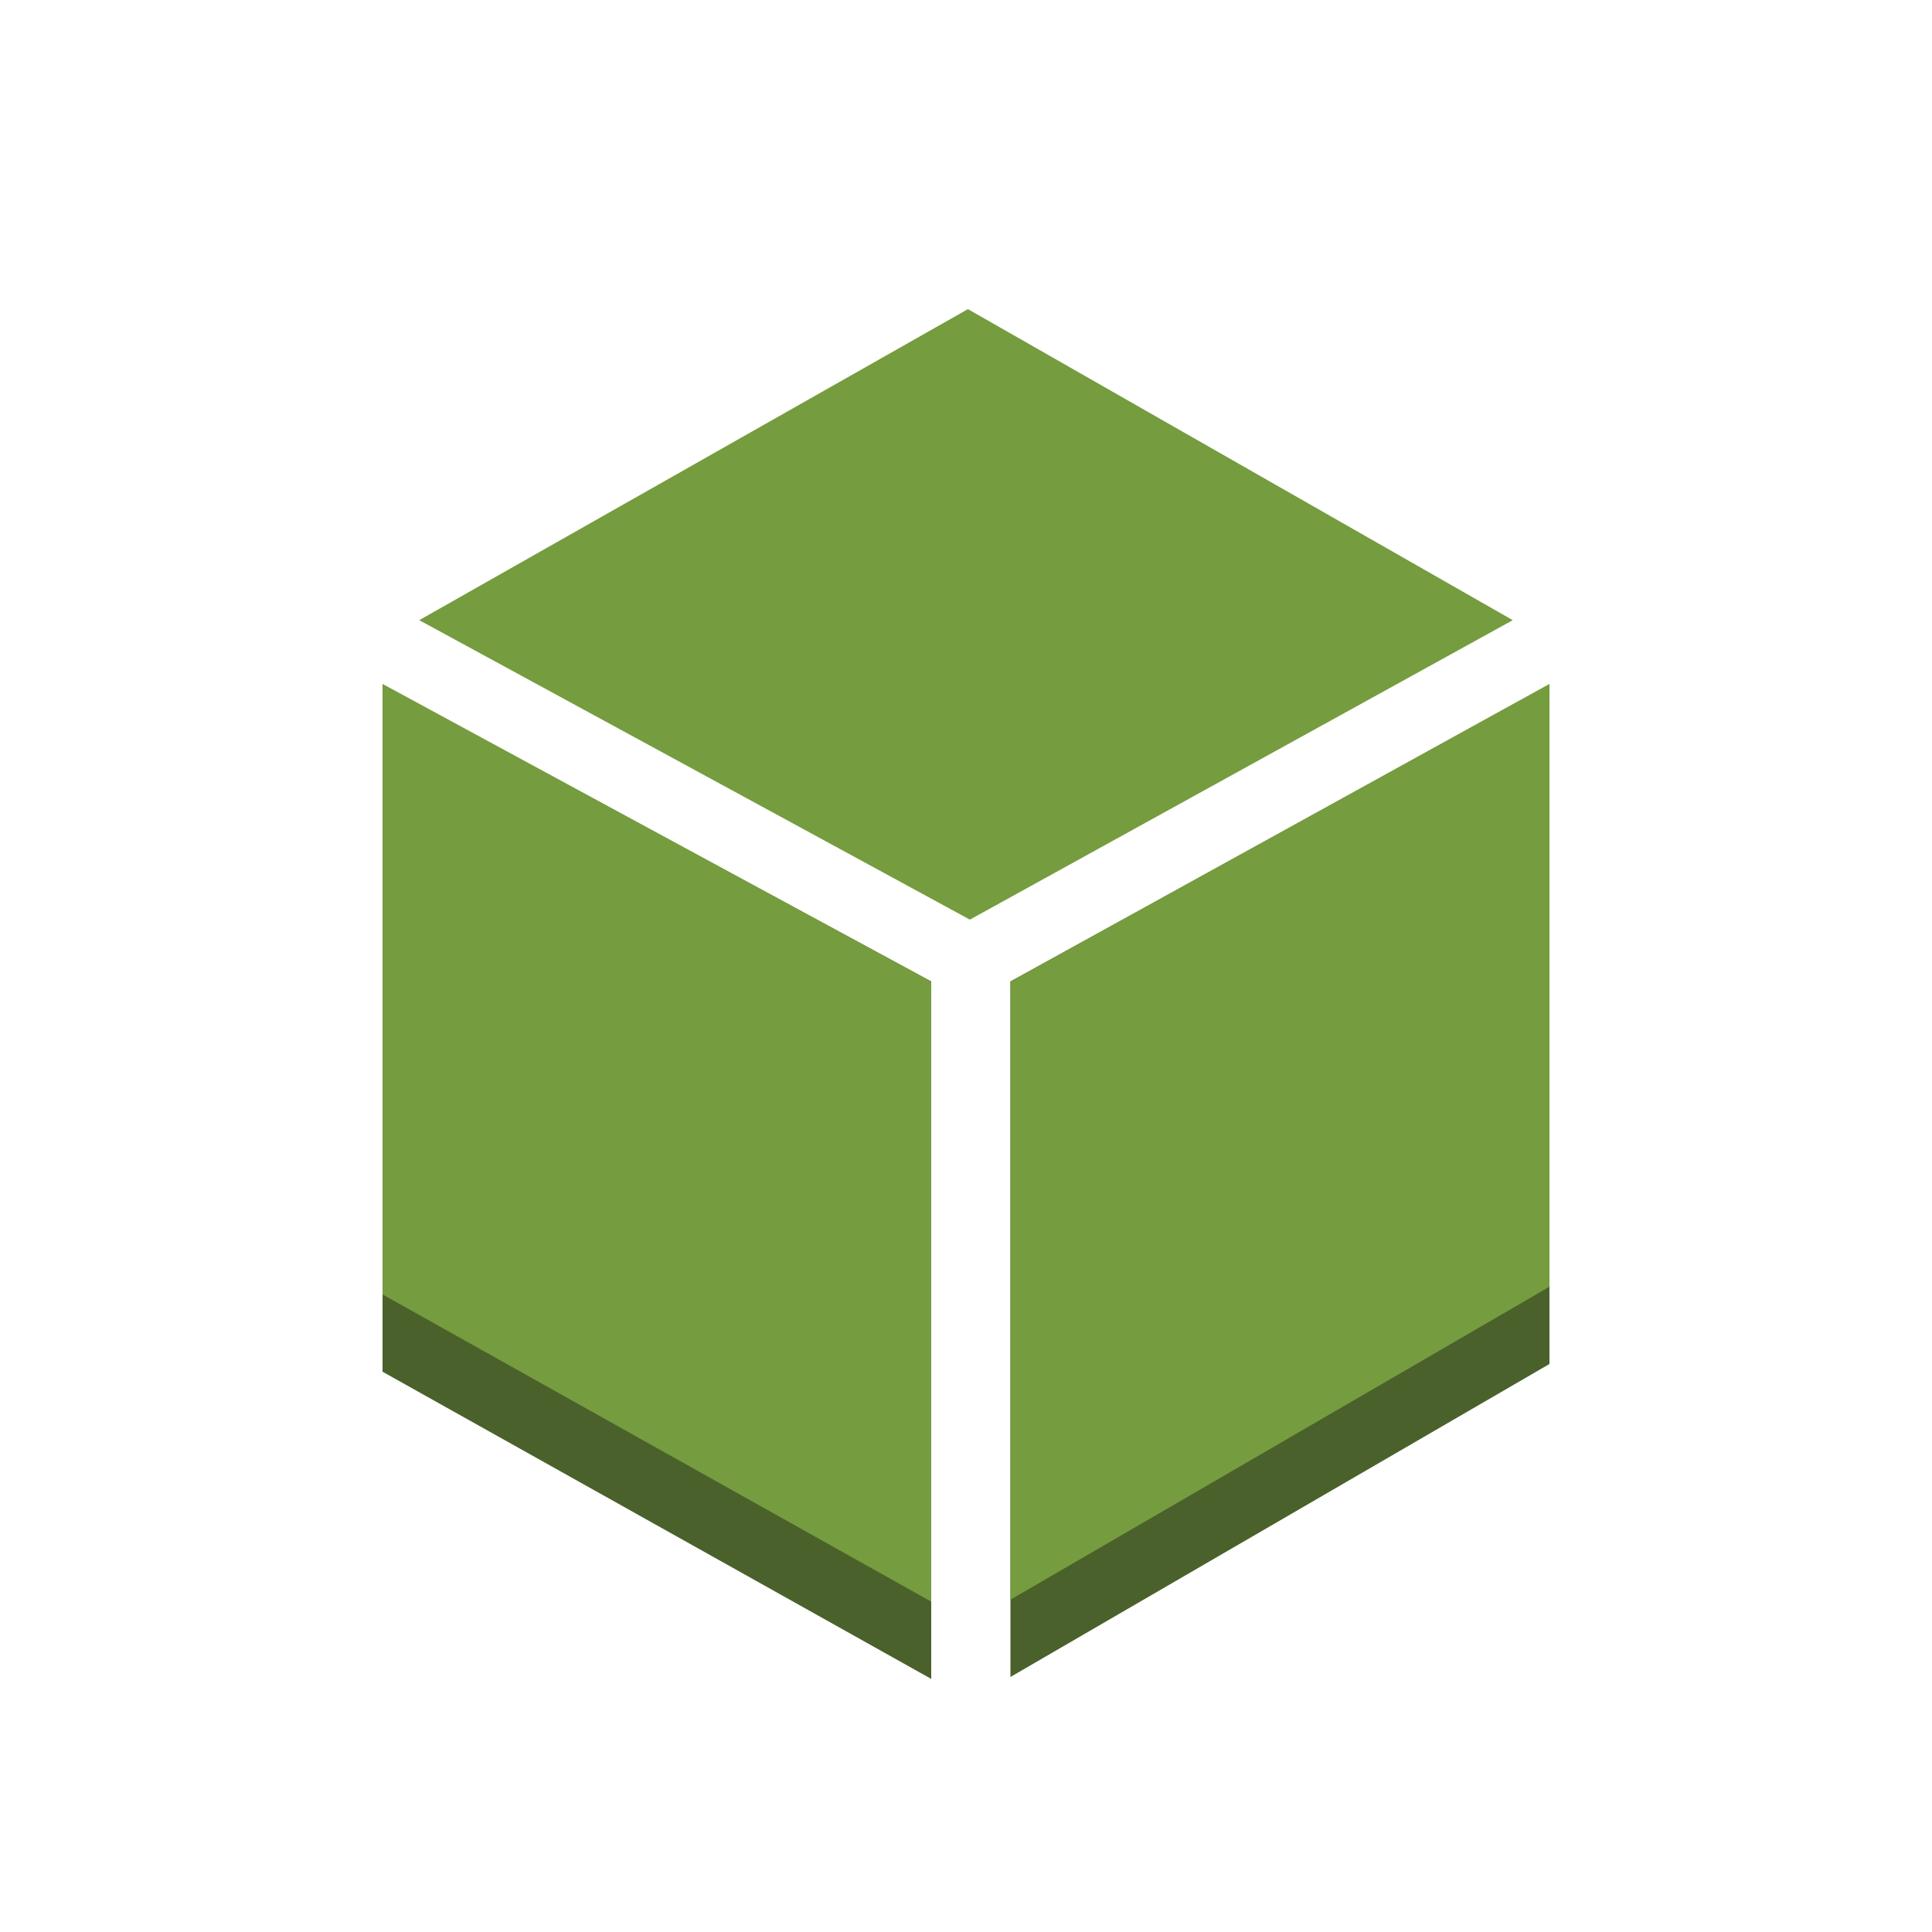 <?xml version="1.0" encoding="utf-8"?>
<!-- Generator: Adobe Illustrator 19.1.0, SVG Export Plug-In . SVG Version: 6.00 Build 0)  -->
<svg version="1.1" id="Layer_1" xmlns="http://www.w3.org/2000/svg" xmlns:xlink="http://www.w3.org/1999/xlink" x="0px" y="0px"
	 viewBox="0 0 100 100" style="enable-background:new 0 0 100 100;" xml:space="preserve">
<style type="text/css">
	.st0{display:none;}
	.st1{fill:#4B612C;}
	.st2{fill:#759C3E;}
</style>
<g id="Layer_1_1_">
</g>
<g id="nyt_x5F_exporter_x5F_info" class="st0">
</g>
<g id="CloudTrail">
	<g id="Resources">
		<g>
			<polygon class="st1" points="48.2,50.8 21.4,36.3 19.8,37.2 19.8,71 48.2,86.9 			"/>
			<polygon class="st1" points="78.6,36.3 52.3,50.8 52.3,86.8 80.2,70.6 80.2,37.2 			"/>
		</g>
		<g>
			<polygon class="st2" points="48.2,50.8 19.8,35.4 19.8,67 48.2,82.9 			"/>
			<polygon class="st2" points="52.3,50.8 52.3,82.8 80.2,66.6 80.2,35.4 			"/>
			<polygon class="st2" points="50.2,47.6 78.3,32.1 50.1,16 21.7,32.1 			"/>
		</g>
	</g>
</g>
</svg>
